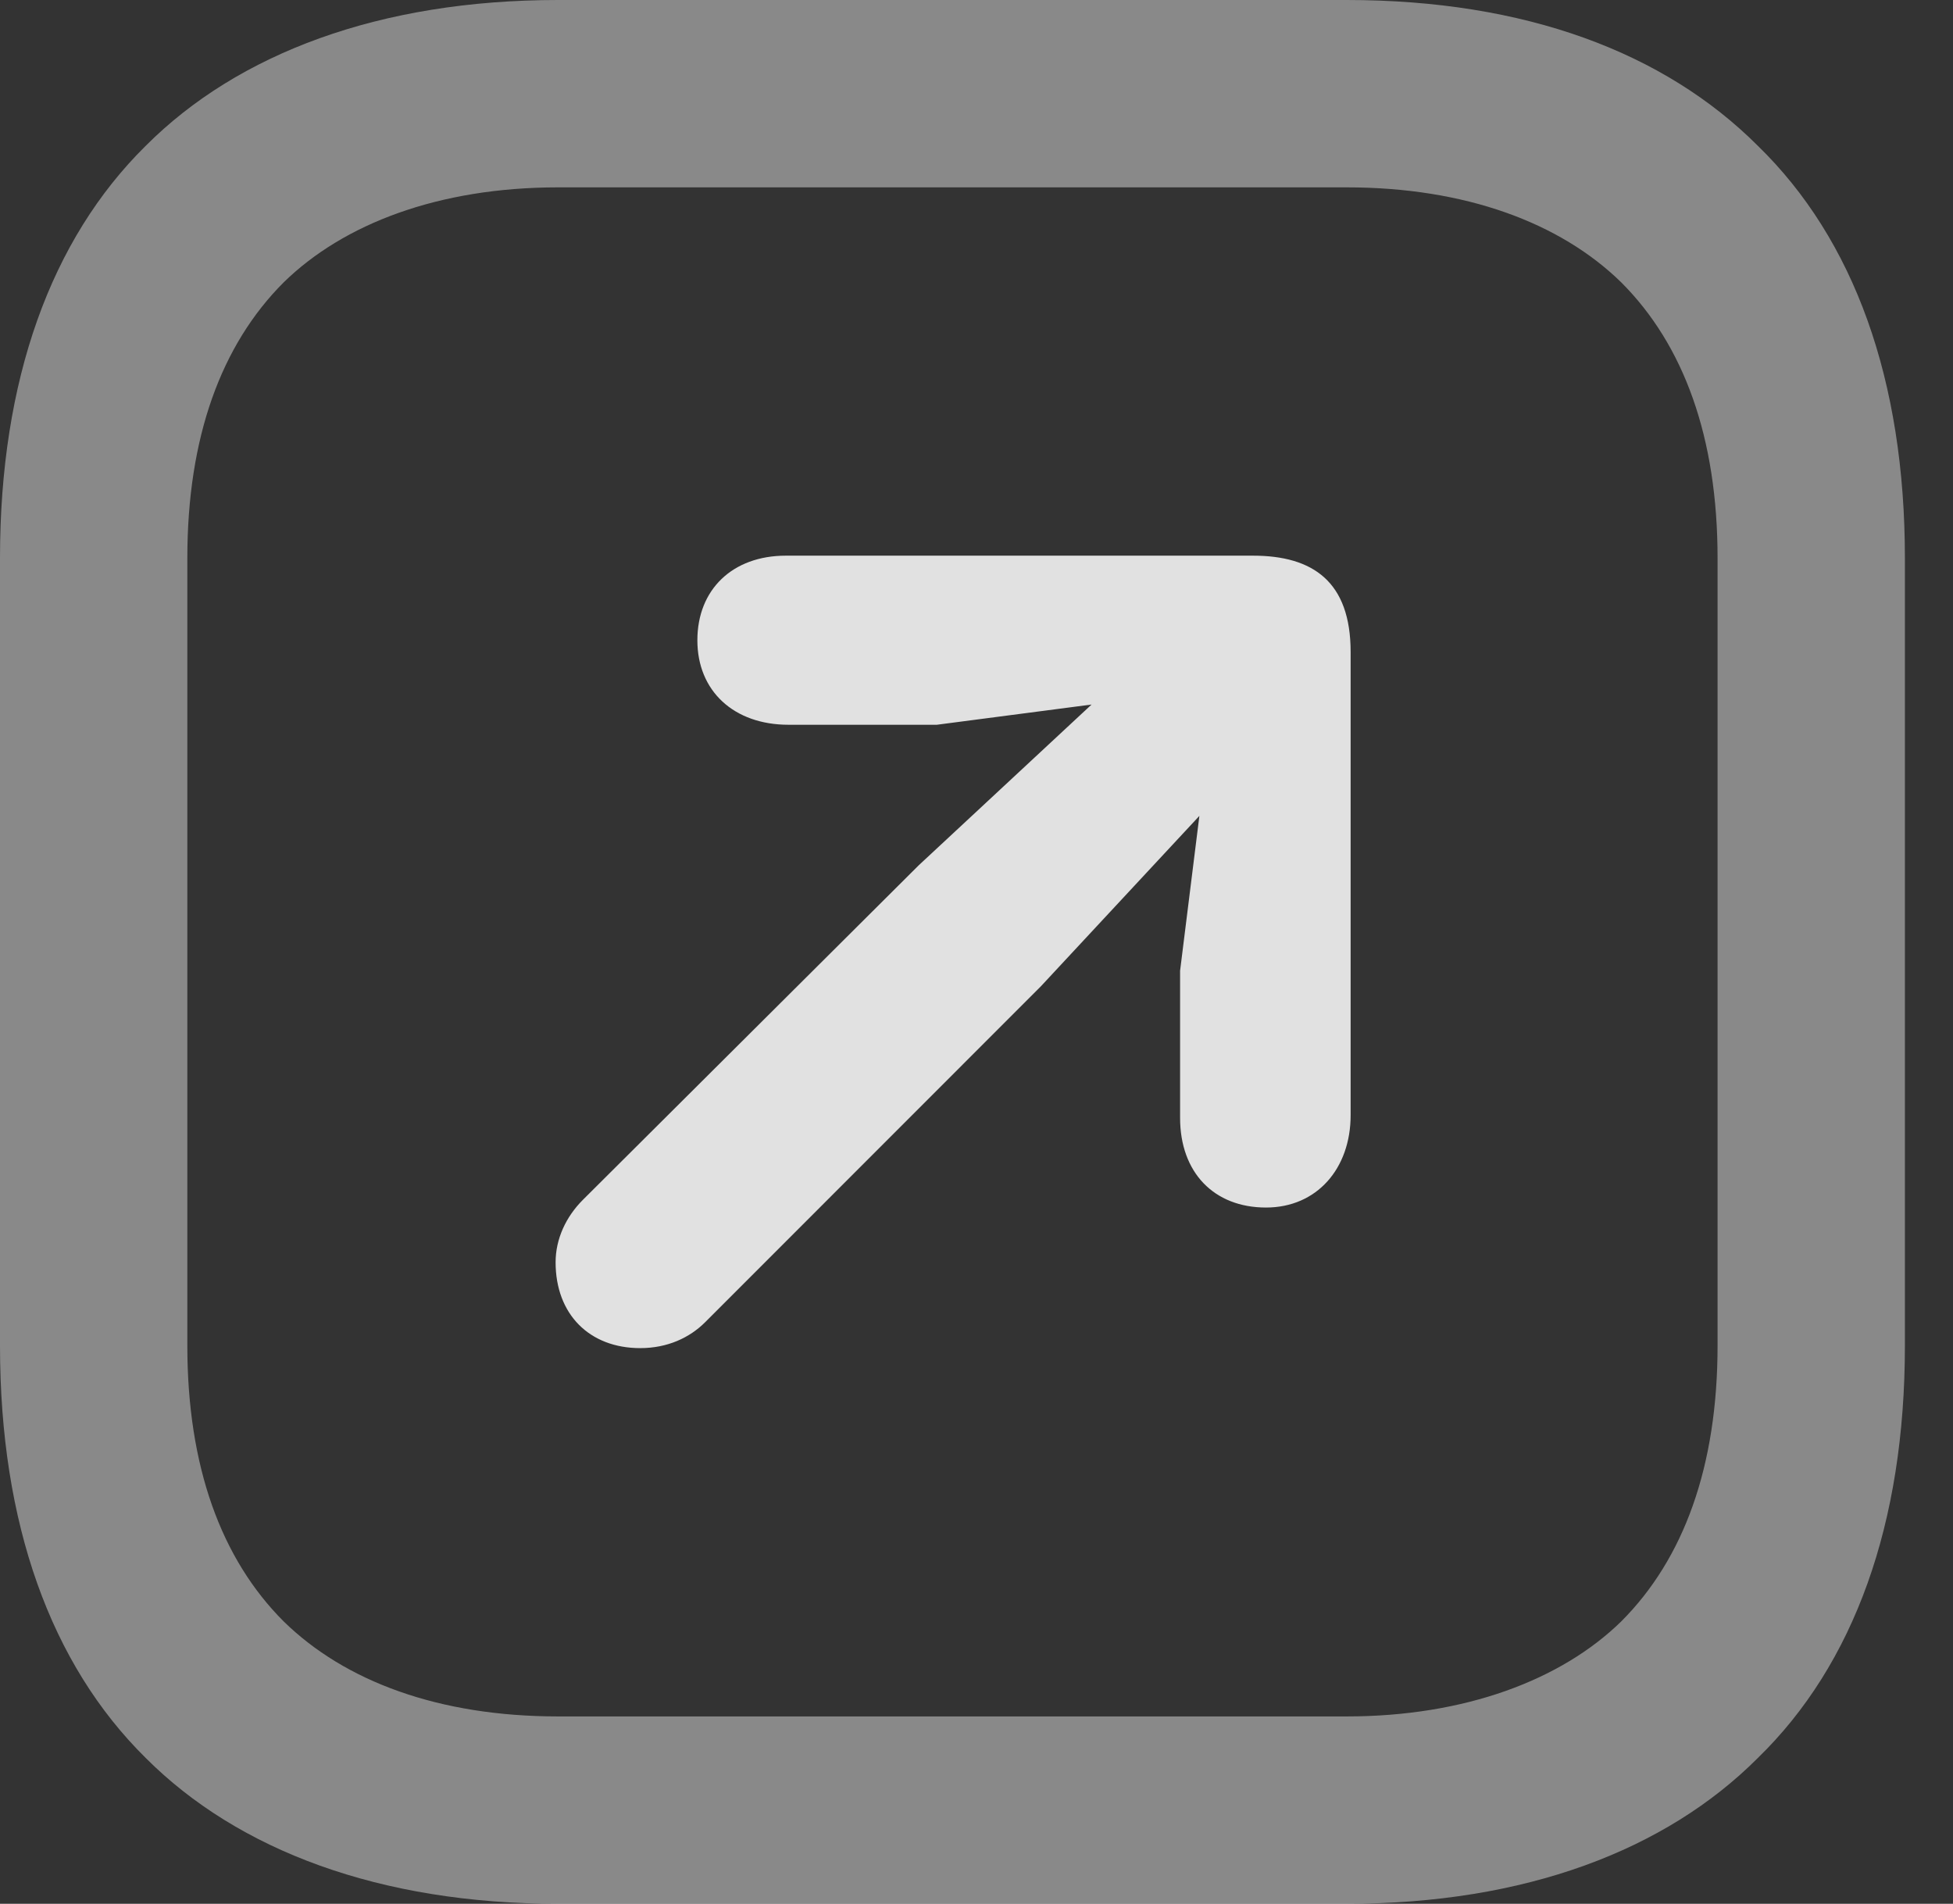 <?xml version="1.0" encoding="UTF-8"?>
<!--Generator: Apple Native CoreSVG 341-->
<!DOCTYPE svg
PUBLIC "-//W3C//DTD SVG 1.1//EN"
       "http://www.w3.org/Graphics/SVG/1.1/DTD/svg11.dtd">
<svg version="1.1" xmlns="http://www.w3.org/2000/svg" xmlns:xlink="http://www.w3.org/1999/xlink" viewBox="0 0 14.658 14.287">
 <rect x="0" y="0" width="14.658" height="14.287" fill="#333333" stroke="none"/>
 <g>
  <rect height="14.287" opacity="0" width="14.658" x="0" y="0"/>
  <path d="M4.189 14.287L10.107 14.287C11.445 14.287 12.5 13.887 13.193 13.193C13.916 12.49 14.297 11.435 14.297 10.098L14.297 4.189C14.297 2.852 13.916 1.797 13.193 1.094C12.49 0.391 11.445 0 10.107 0L4.189 0C2.852 0 1.787 0.4 1.094 1.094C0.381 1.797 0 2.852 0 4.189L0 10.098C0 11.435 0.381 12.49 1.094 13.193C1.787 13.887 2.852 14.287 4.189 14.287ZM4.189 12.881C3.291 12.881 2.588 12.617 2.129 12.168C1.66 11.699 1.406 11.006 1.406 10.098L1.406 4.189C1.406 3.281 1.66 2.588 2.129 2.119C2.578 1.68 3.291 1.406 4.189 1.406L10.107 1.406C10.996 1.406 11.709 1.67 12.168 2.119C12.637 2.588 12.891 3.281 12.891 4.189L12.891 10.098C12.891 11.006 12.637 11.699 12.168 12.168C11.719 12.607 10.996 12.881 10.107 12.881Z" fill="white" fill-opacity="0.425"/>
  <path d="M8.438 5.059L6.895 6.494L4.375 9.004C4.248 9.131 4.17 9.297 4.17 9.473C4.17 9.863 4.424 10.117 4.805 10.117C5.01 10.117 5.176 10.039 5.293 9.922L7.812 7.402L9.238 5.869C9.883 5.186 9.092 4.453 8.438 5.059ZM8.857 7.285L8.857 8.389C8.857 8.799 9.111 9.062 9.502 9.062C9.883 9.062 10.137 8.77 10.137 8.369L10.137 4.893C10.137 4.365 9.854 4.17 9.404 4.17L5.898 4.17C5.498 4.17 5.234 4.424 5.234 4.805C5.234 5.186 5.508 5.439 5.918 5.439L7.031 5.439L9.121 5.166Z" fill="white" fill-opacity="0.85"/>
 </g>
</svg>
